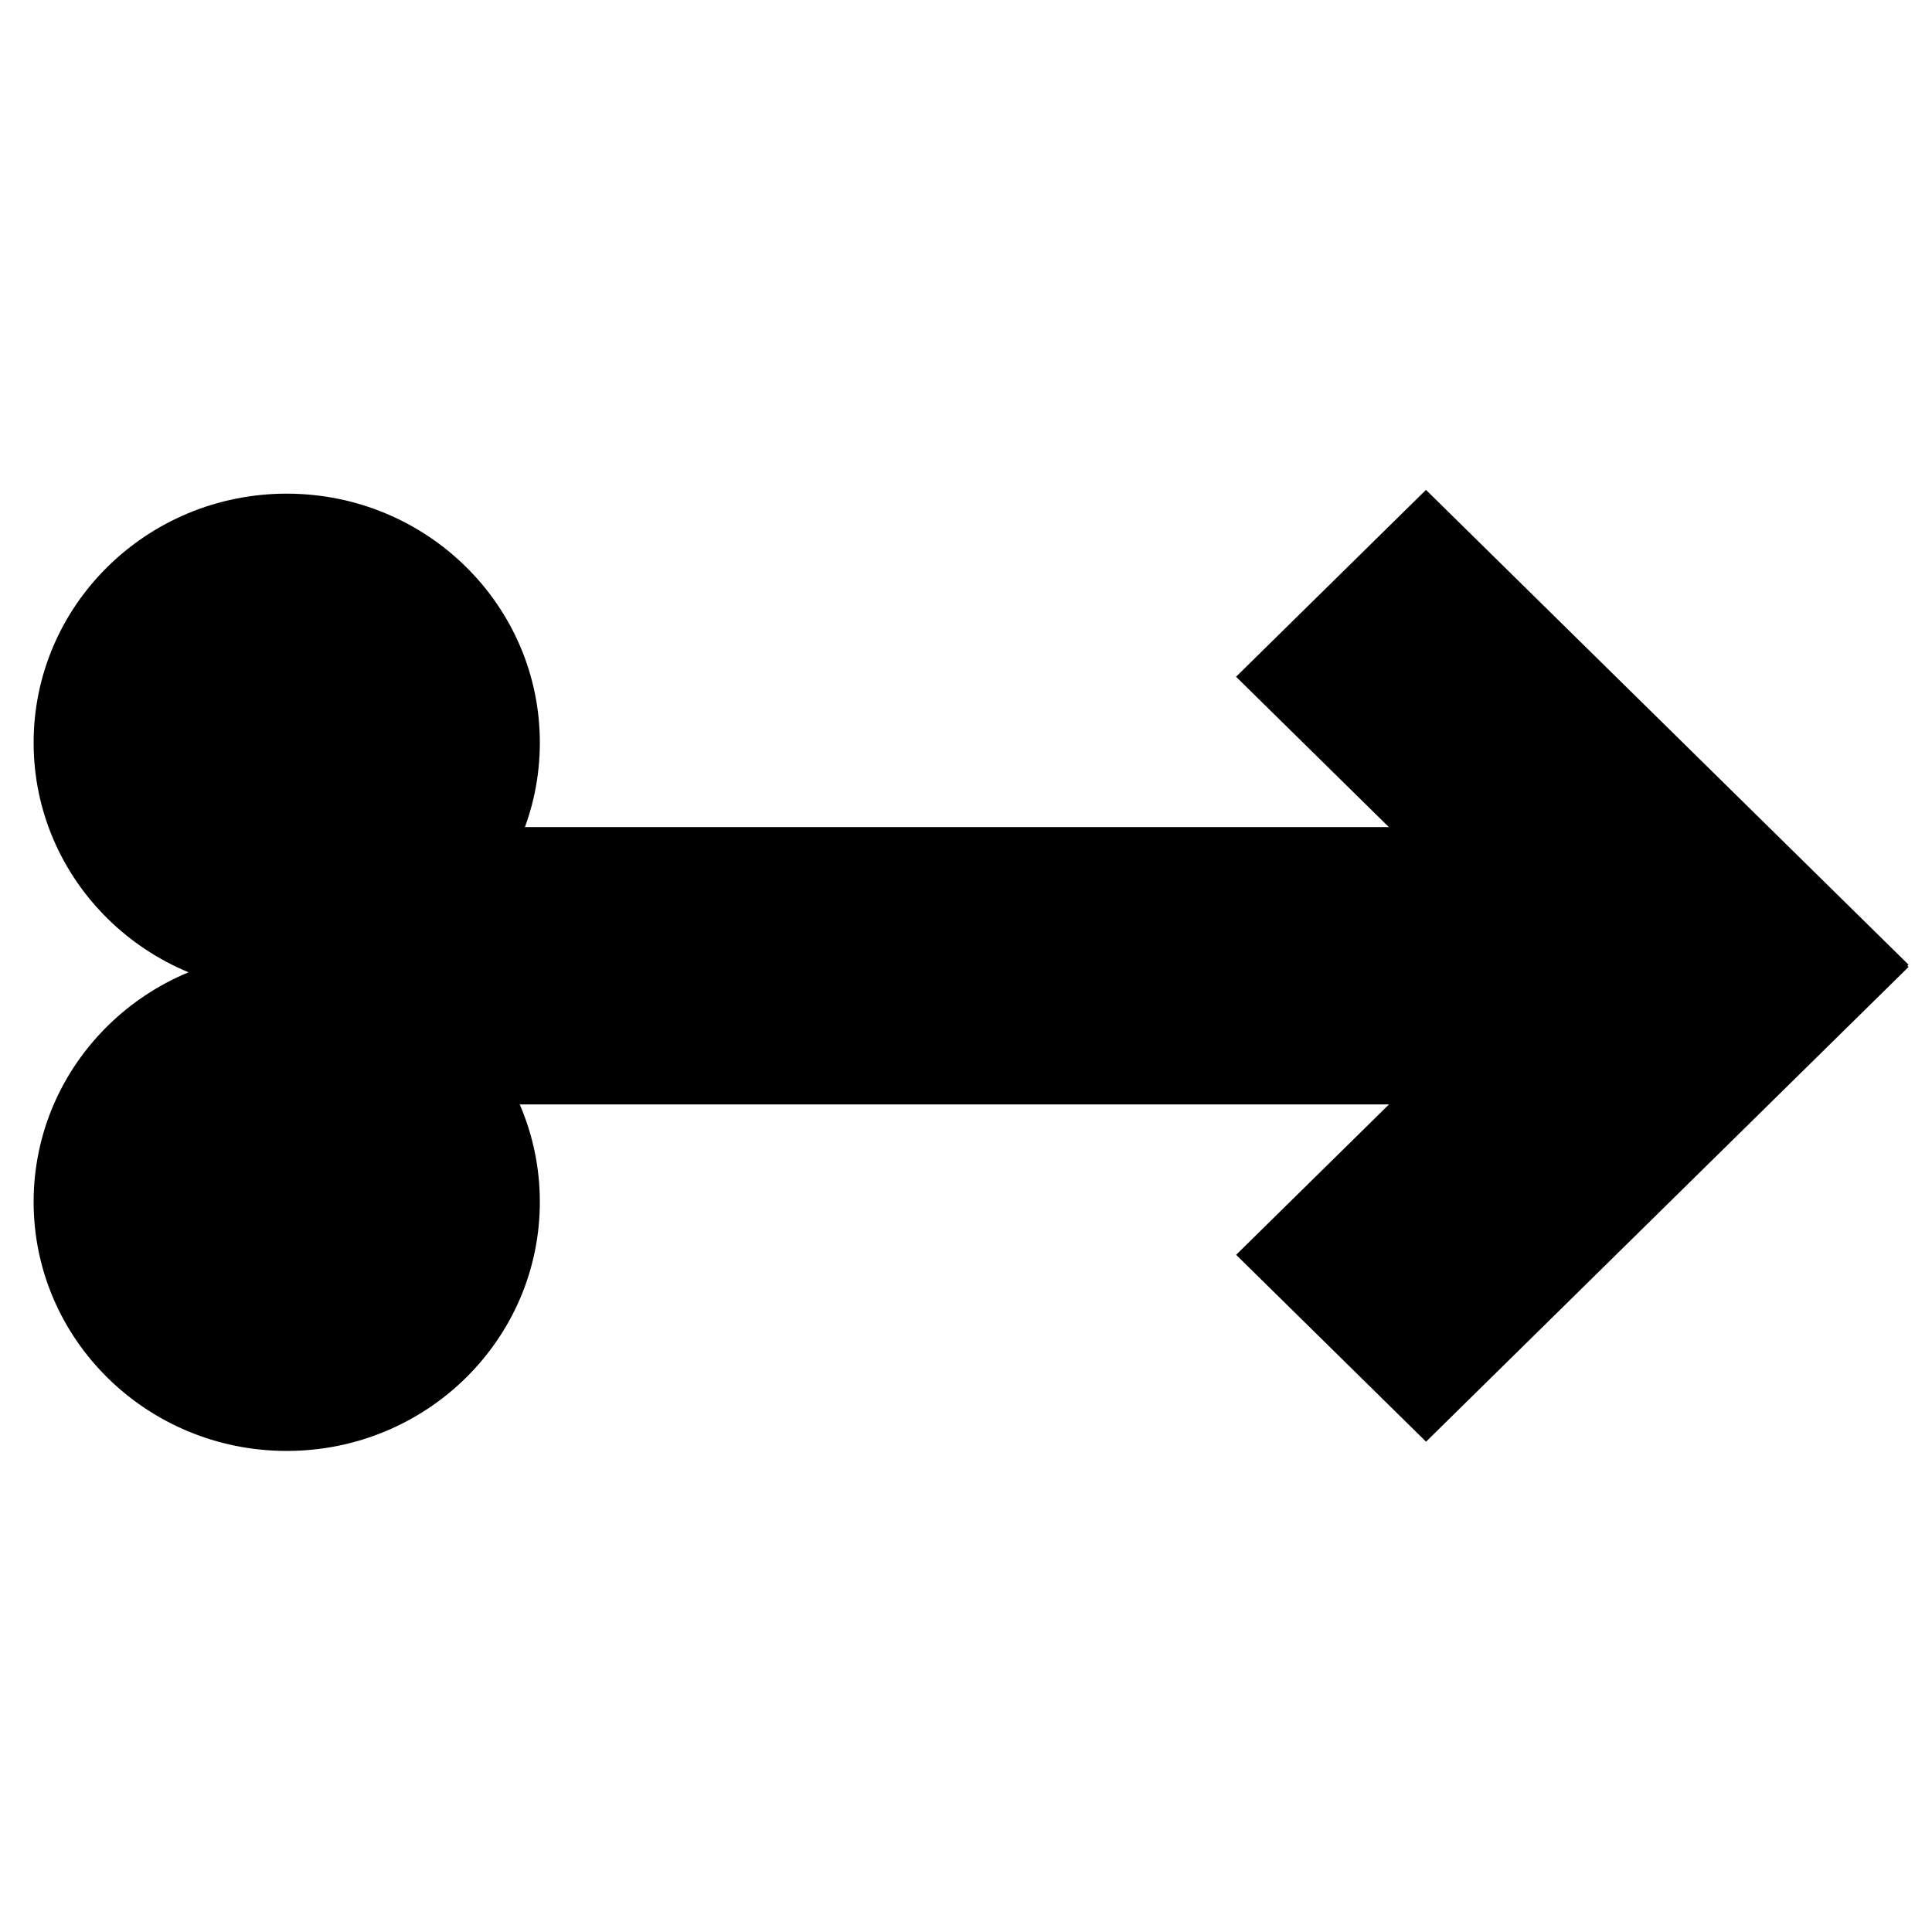 <?xml version="1.0" encoding="UTF-8" standalone="no"?>
<!-- Created with Inkscape (http://www.inkscape.org/) -->

<svg
   width="32"
   height="32"
   viewBox="0 0 8.467 8.467"
   version="1.1"
   id="svg5"
   inkscape:version="1.2.1 (9c6d41e410, 2022-07-14)"
   sodipodi:docname="arrow-black.svg"
   xmlns:inkscape="http://www.inkscape.org/namespaces/inkscape"
   xmlns:sodipodi="http://sodipodi.sourceforge.net/DTD/sodipodi-0.dtd"
   xmlns="http://www.w3.org/2000/svg"
   xmlns:svg="http://www.w3.org/2000/svg">
  <sodipodi:namedview
     id="namedview7"
     pagecolor="#ffffff"
     bordercolor="#000000"
     borderopacity="0.25"
     inkscape:showpageshadow="2"
     inkscape:pageopacity="0.0"
     inkscape:pagecheckerboard="0"
     inkscape:deskcolor="#d1d1d1"
     inkscape:document-units="mm"
     showgrid="false"
     inkscape:zoom="8.4359982"
     inkscape:cx="-6.6382186"
     inkscape:cy="20.981512"
     inkscape:window-width="1920"
     inkscape:window-height="1017"
     inkscape:window-x="-8"
     inkscape:window-y="-8"
     inkscape:window-maximized="1"
     inkscape:current-layer="layer1" />
  <defs
     id="defs2" />
  <g
     inkscape:label="Слой 1"
     inkscape:groupmode="layer"
     id="layer1">
    <g
       id="g1897"
       style="fill:#000000;fill-opacity:1"
       transform="matrix(0.435,0,0,0.428,-1.975,-1.026)">
      <circle
         style="fill:#000000;fill-opacity:1;stroke:#000000;stroke-width:0.794;stroke-linecap:round;stroke-linejoin:round;stroke-miterlimit:5;stroke-opacity:0"
         id="path1514"
         cx="7.429"
         cy="10.002"
         r="2.55" />
      <circle
         style="fill:#000000;fill-opacity:1;stroke:#000000;stroke-width:0.794;stroke-linecap:round;stroke-linejoin:round;stroke-miterlimit:5;stroke-opacity:0"
         id="circle1516"
         cx="7.429"
         cy="14.704"
         r="2.55" />
      <rect
         style="fill:#000000;fill-opacity:1;stroke:#000000;stroke-width:0.704;stroke-linecap:round;stroke-linejoin:round;stroke-miterlimit:5;stroke-opacity:0"
         id="rect1678"
         width="13.84"
         height="2.84"
         x="7.274"
         y="10.866" />
      <rect
         style="fill:#000000;fill-opacity:1;stroke:#000000;stroke-width:0.794;stroke-linecap:round;stroke-linejoin:round;stroke-miterlimit:5;stroke-opacity:0"
         id="rect1680"
         width="6.875"
         height="2.706"
         x="18.611"
         y="-8.127"
         transform="rotate(45)" />
      <rect
         style="fill:#000000;fill-opacity:1;stroke:#000000;stroke-width:0.794;stroke-linecap:round;stroke-linejoin:round;stroke-miterlimit:5;stroke-opacity:0"
         id="rect1890"
         width="6.875"
         height="2.706"
         x="-8.111"
         y="-25.503"
         transform="rotate(135)" />
    </g>
  </g>
</svg>
